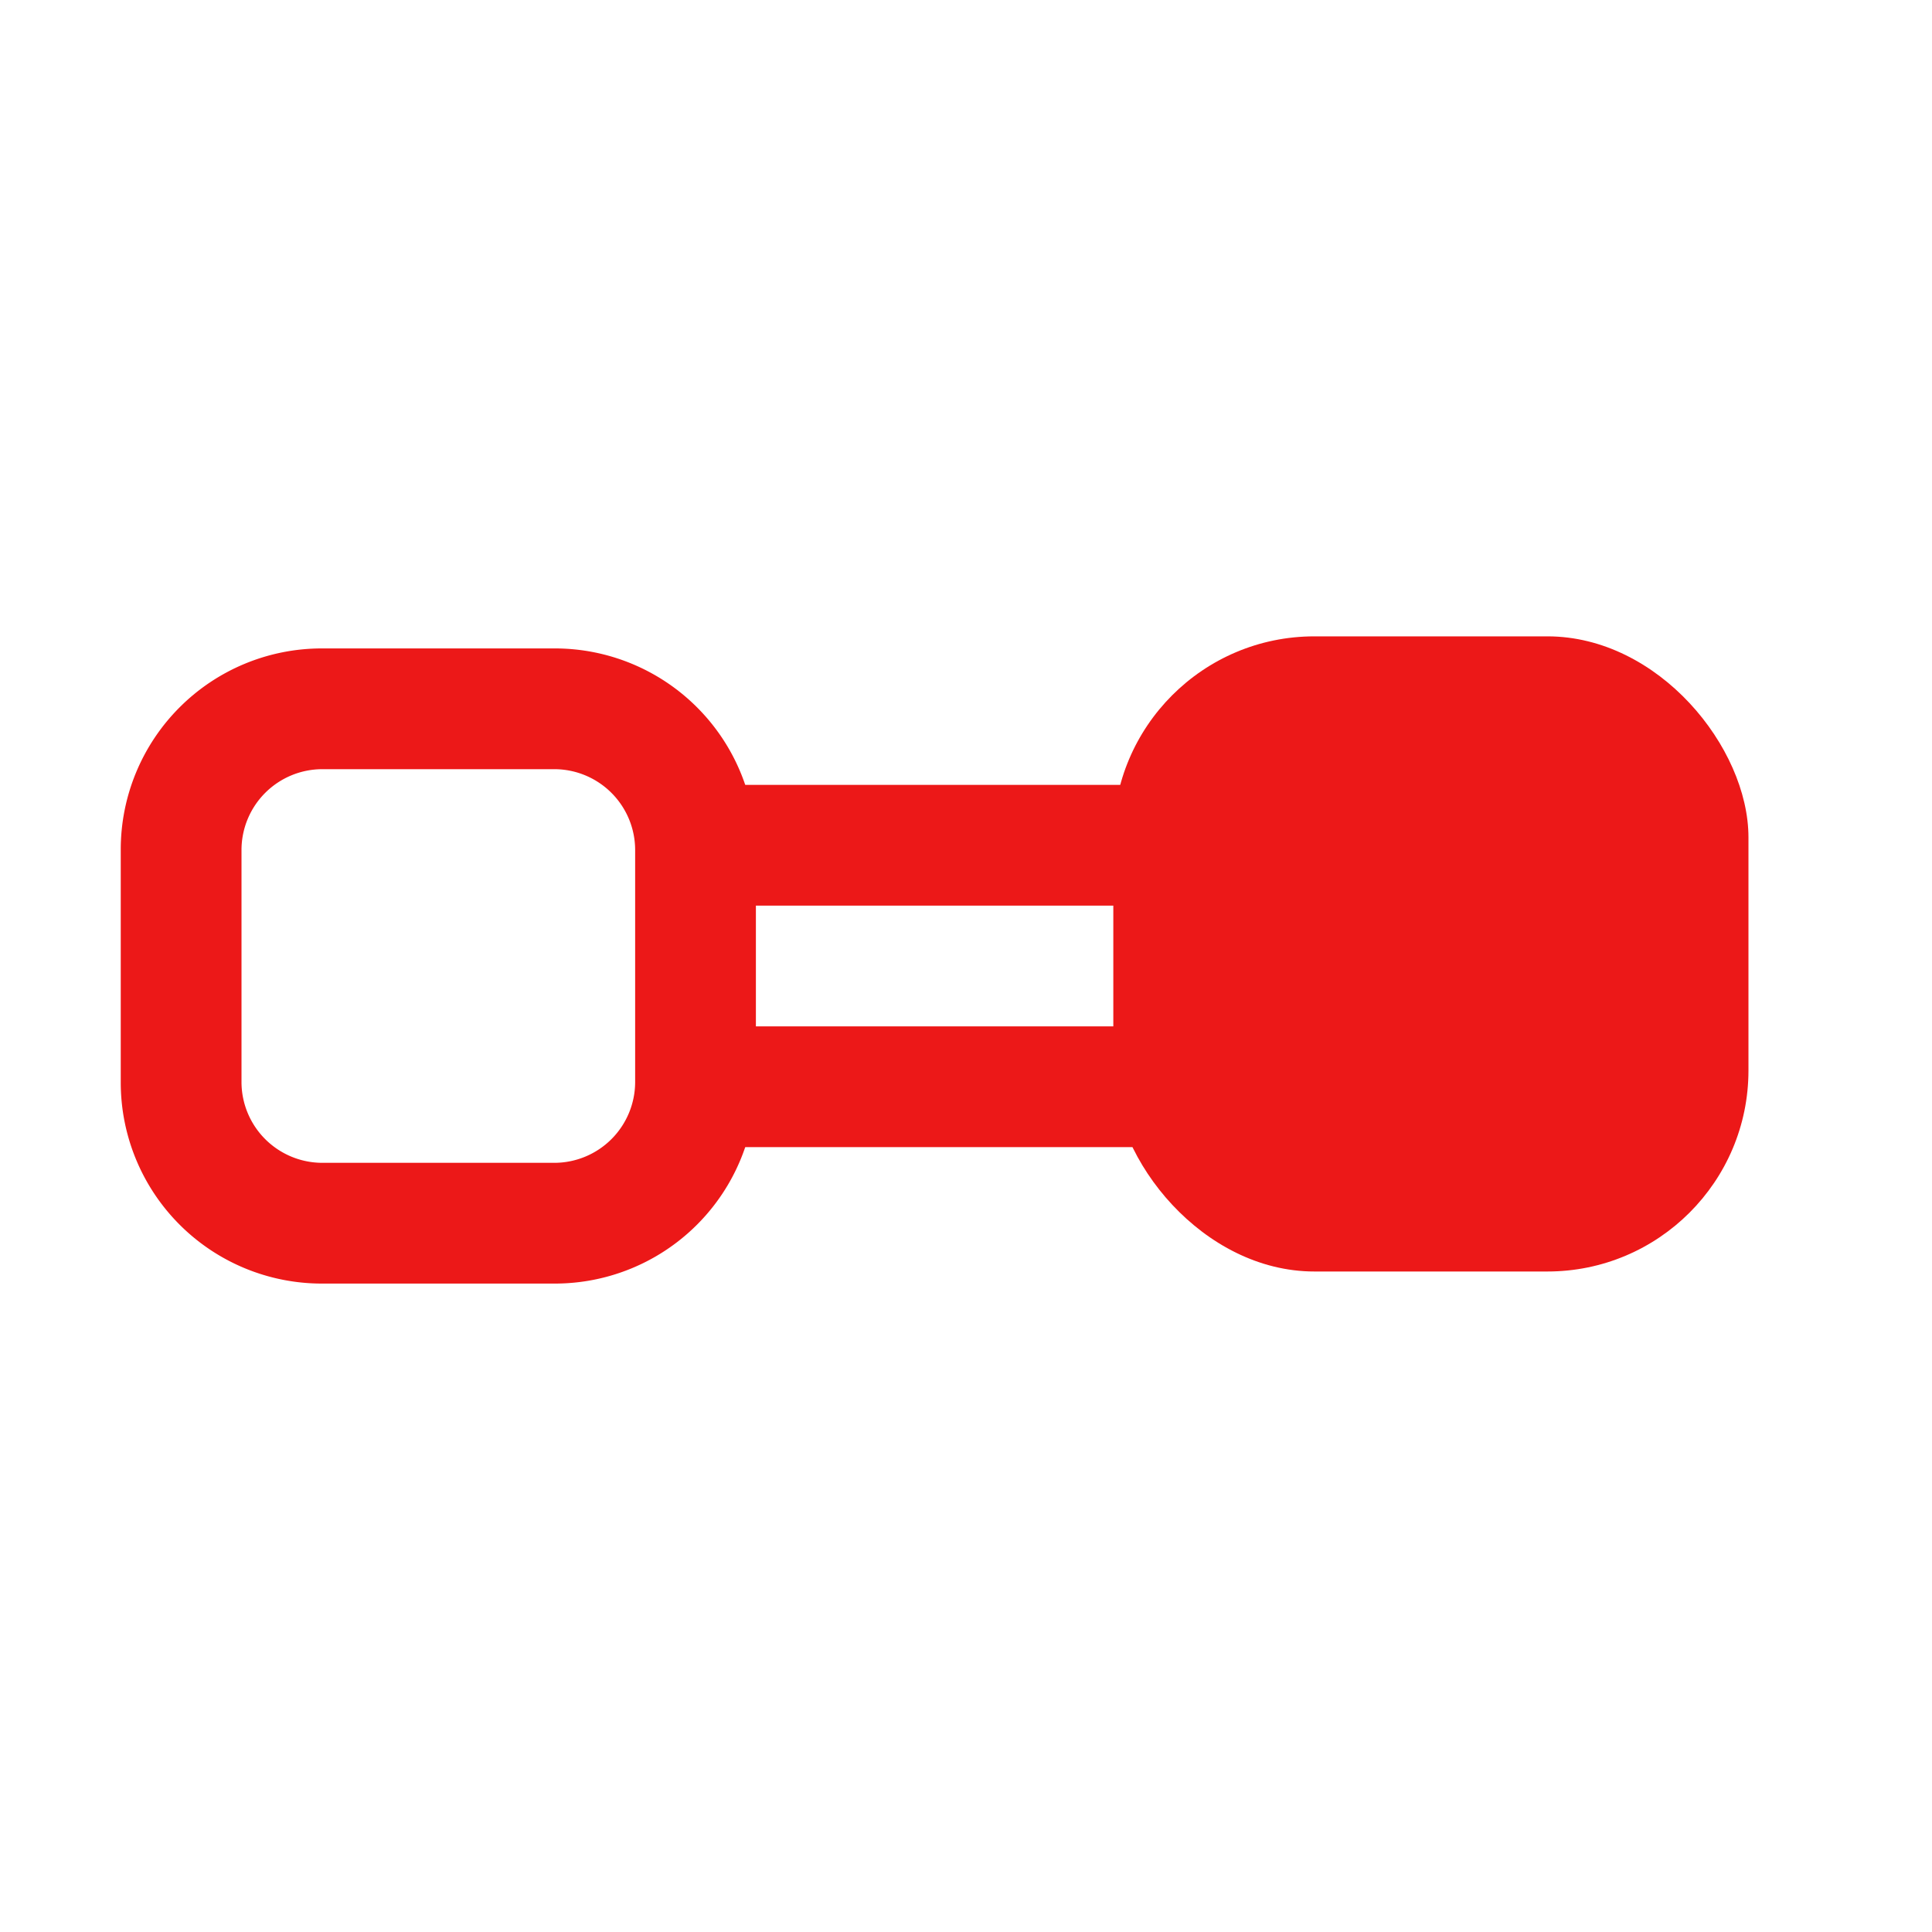 <svg id="Calque_1" data-name="Calque 1" xmlns="http://www.w3.org/2000/svg" viewBox="0 0 32 32"><defs><style>.cls-1{fill:#ec1818;}.cls-2{fill:none;stroke:#ec1818;stroke-miterlimit:10;stroke-width:2px;}</style></defs><title>collapsedimensions_r</title><rect class="cls-1" x="18.44" y="10.54" width="10.52" height="10.52" rx="3.33"/><path class="cls-1" d="M9.19,12.74a1.34,1.34,0,0,1,1.33,1.33v3.86a1.34,1.34,0,0,1-1.33,1.33H5.33A1.34,1.34,0,0,1,4,17.93V14.07a1.34,1.34,0,0,1,1.33-1.33H9.19m0-2H5.33A3.33,3.33,0,0,0,2,14.07v3.86a3.33,3.33,0,0,0,3.33,3.33H9.19a3.33,3.33,0,0,0,3.33-3.33V14.07a3.33,3.33,0,0,0-3.33-3.33Z"/><line class="cls-2" x1="12" y1="14" x2="19" y2="14"/><line class="cls-2" x1="12" y1="18" x2="19" y2="18"/></svg>